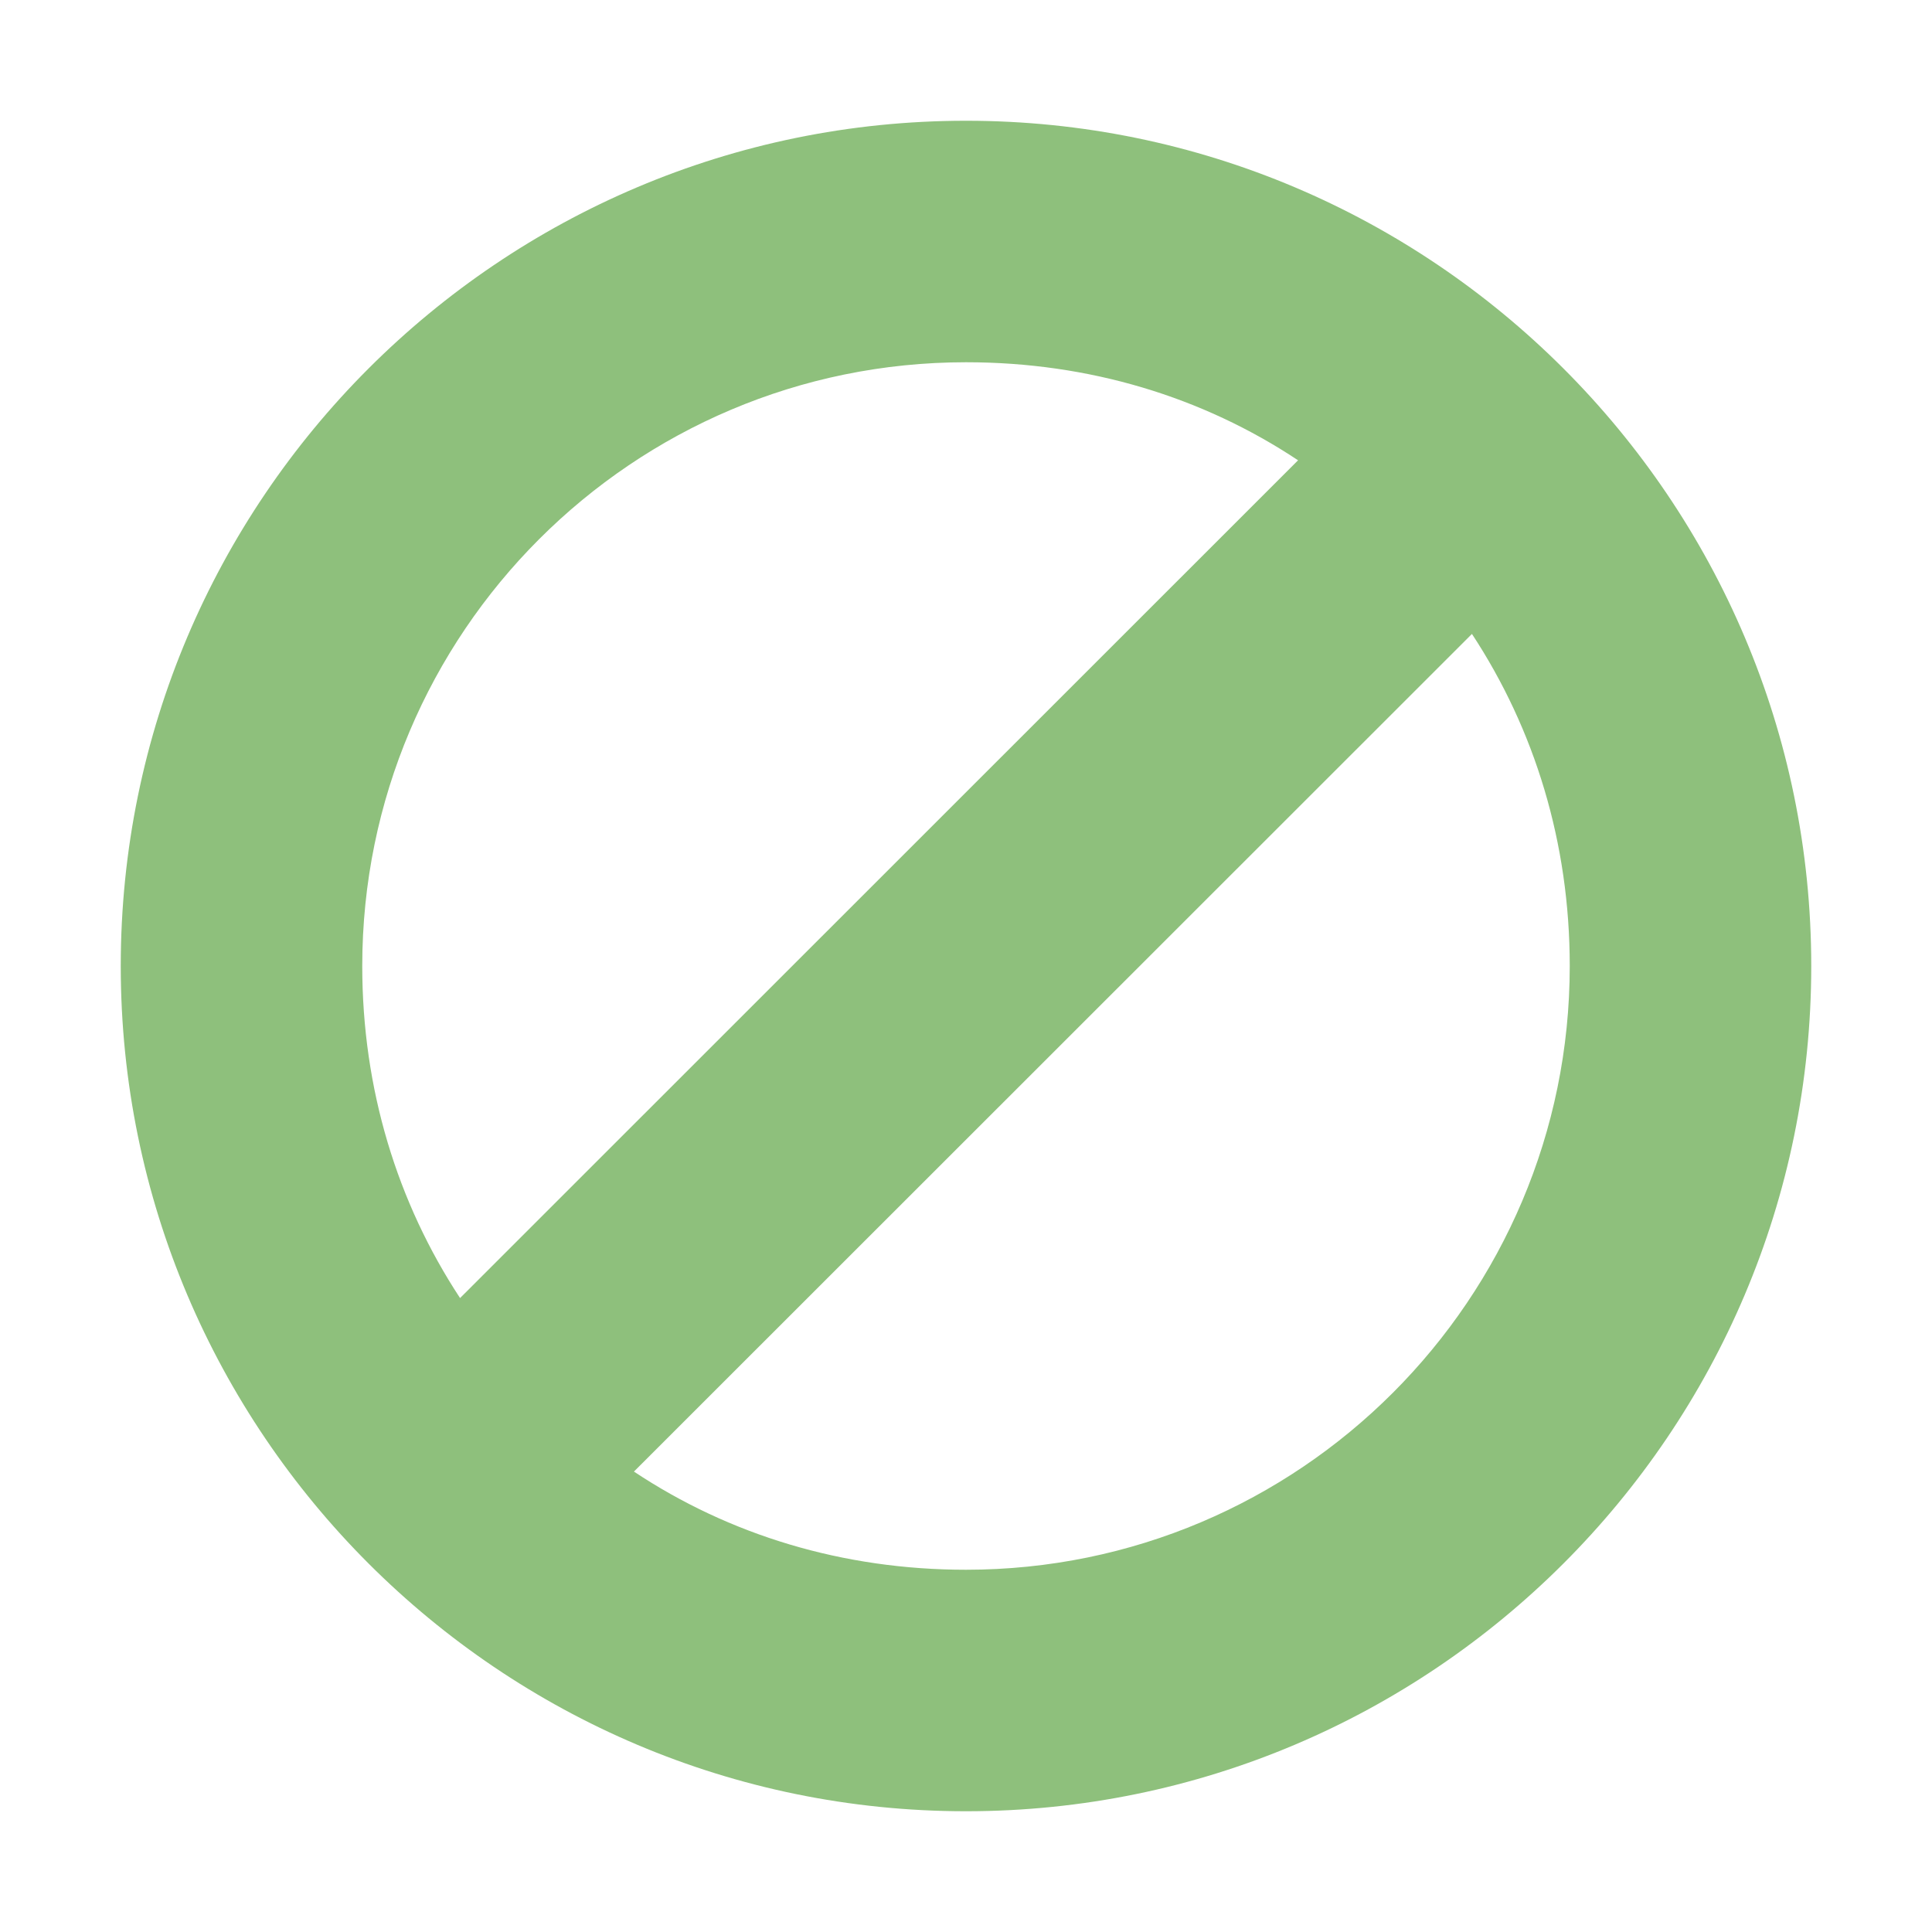 <svg xmlns="http://www.w3.org/2000/svg" width="16" height="16" version="1.1">
 <path style="fill:#8ec07c" d="M 8,1 C 4.14,1 1,4.137 1,8 1,11.863 4.14,15 8,15 11.86,15 15,11.863 15,8 15,4.137 11.86,1 8,1 Z M 8,3 C 9.02,3 9.96,3.287 10.75,3.812 L 3.81,10.75 C 3.29,9.959 3,9.019 3,8 3,5.24 5.24,3 8,3 Z M 12.19,5.25 C 12.71,6.041 13,6.98 13,8 13,10.759 10.76,13 8,13 6.98,13 6.04,12.712 5.25,12.187 Z"/>
</svg>

